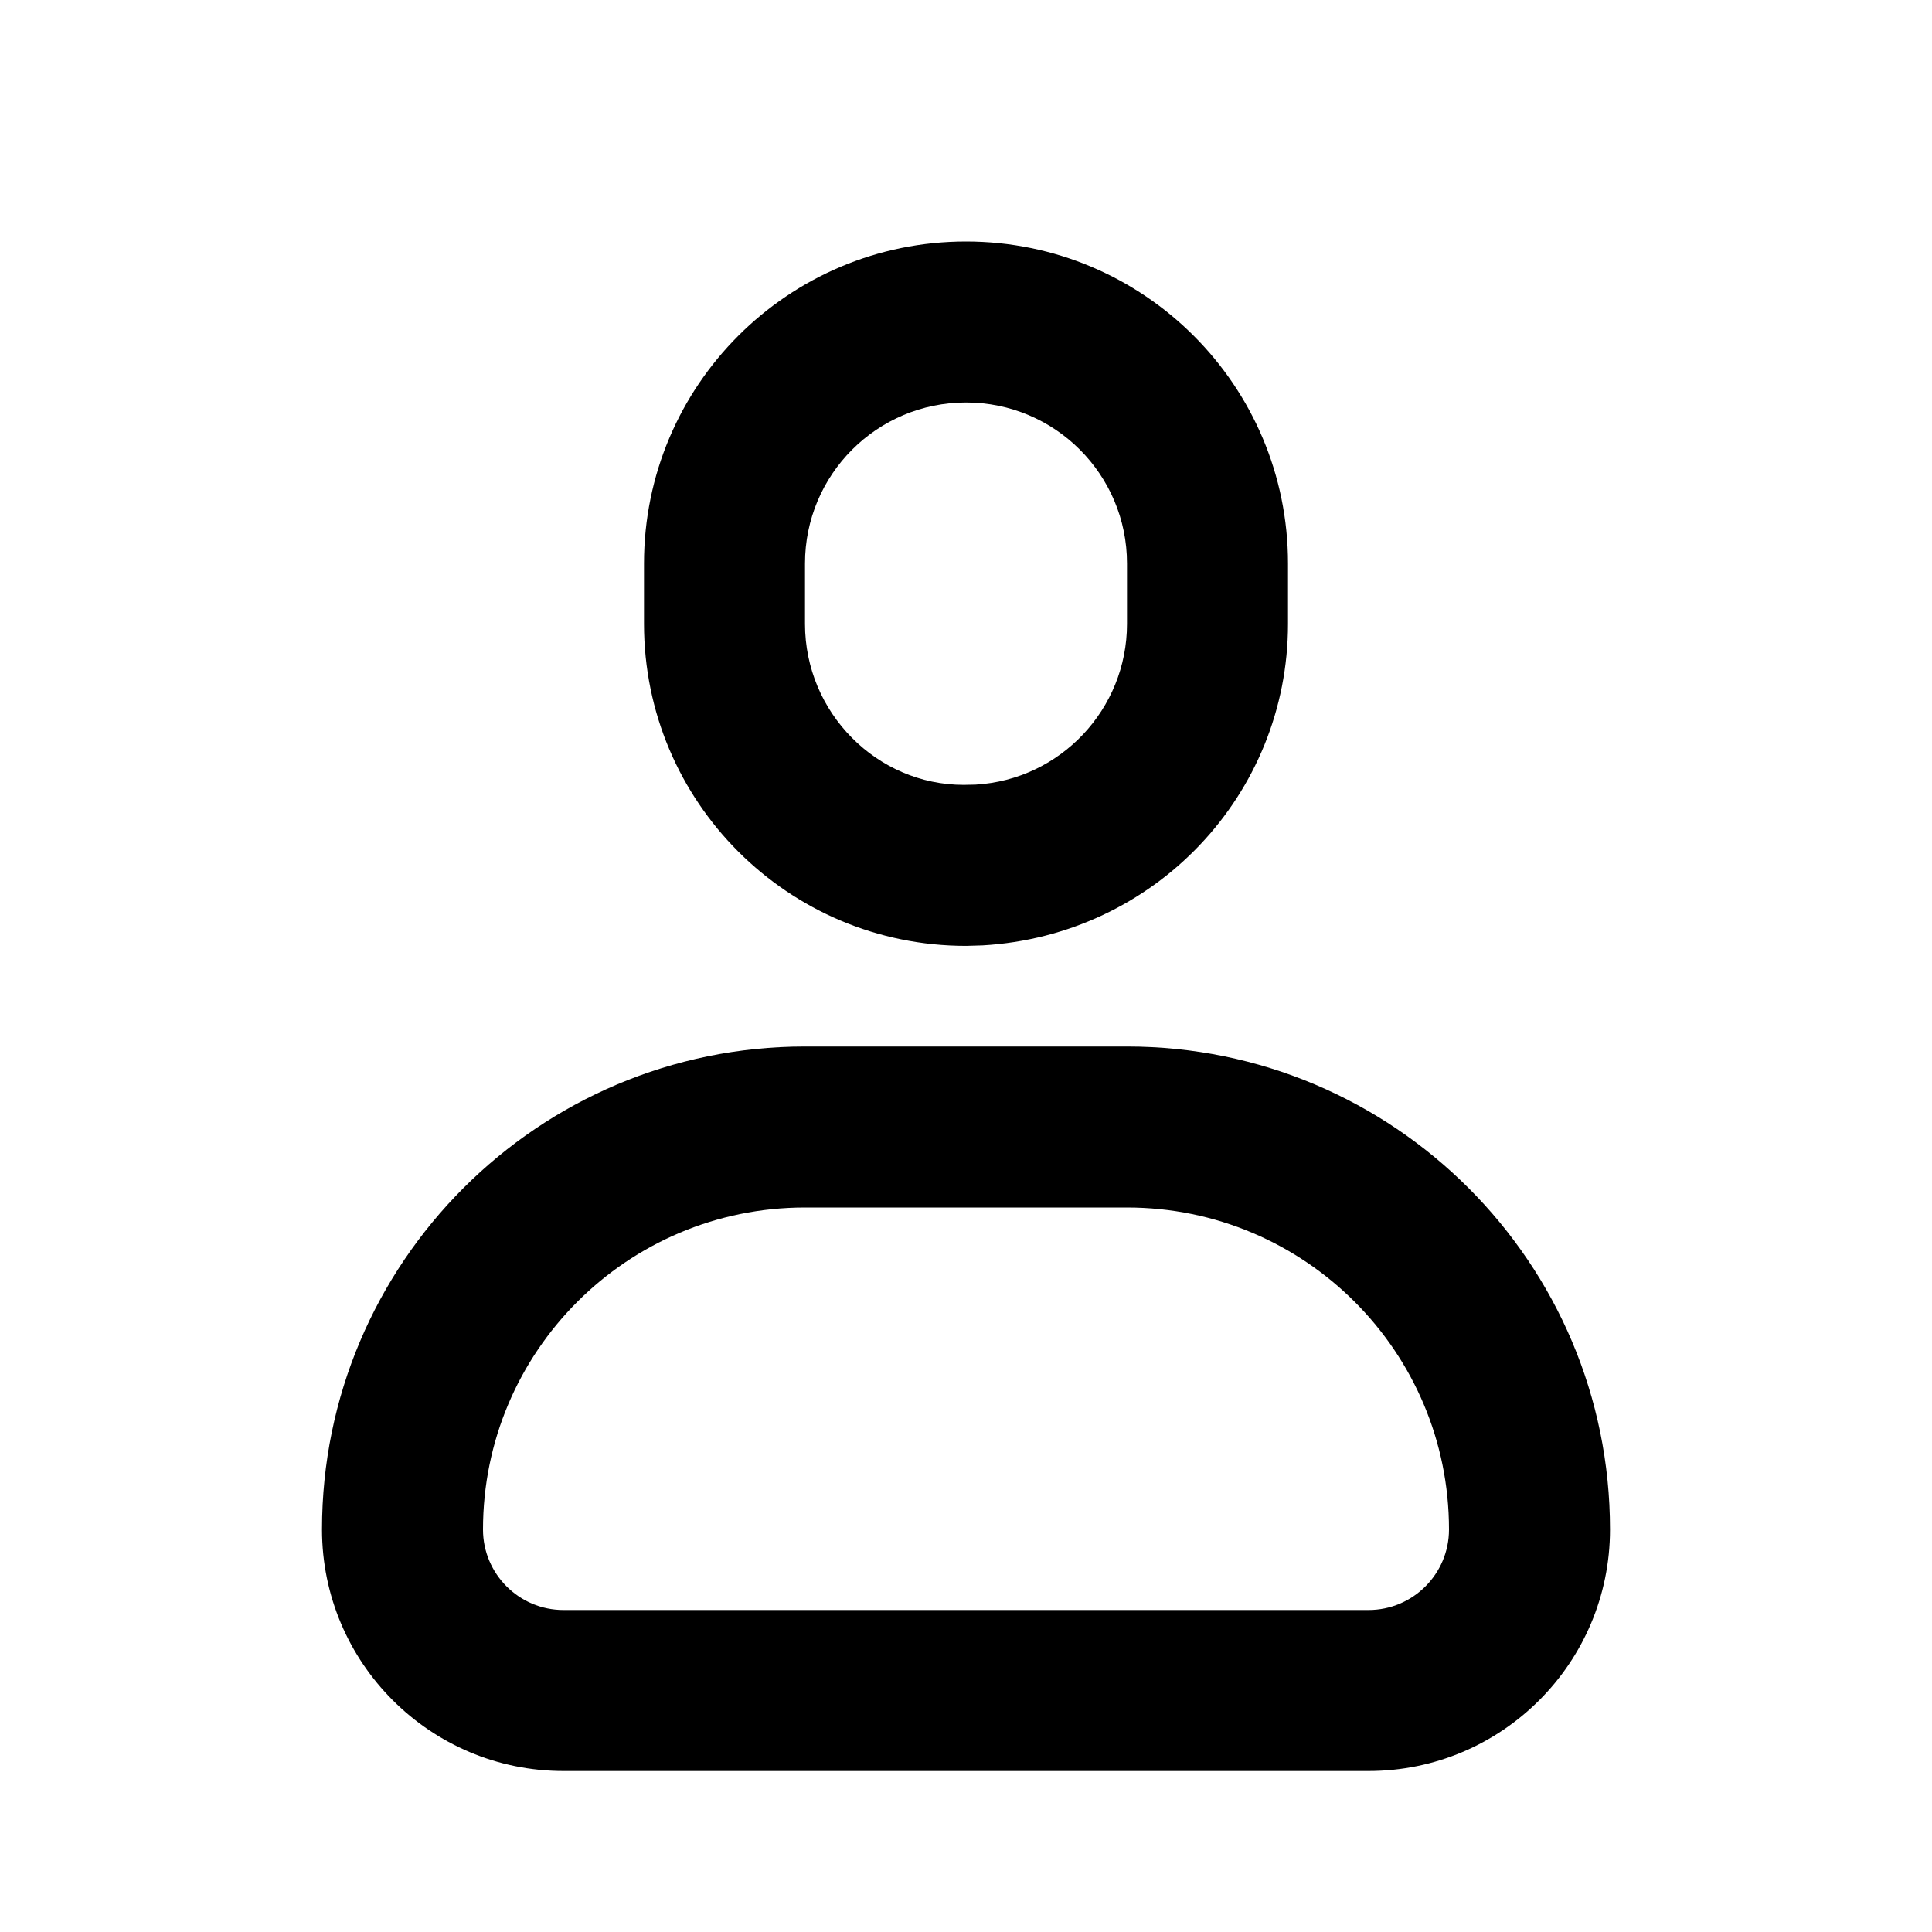 <svg xmlns="http://www.w3.org/2000/svg" width="24" height="24" viewBox="0 0 24 24">
    <path fill-rule="evenodd" d="M12 3C9.79 3 8 4.79 8 7v.75c0 2.21 1.79 4 4 4l.205-.006C14.344 11.621 16 9.872 16 7.75V7c0-2.21-1.79-4-4-4zm2 10c3.313 0 6 2.687 6 6 0 1.656-1.344 3-3 3H7c-1.656 0-3-1.344-3-3 0-3.313 2.687-6 6-6zm0 2h-4c-2.209 0-4 1.791-4 4 0 .552.448 1 1 1h10c.552 0 1-.448 1-1 0-2.209-1.791-4-4-4zM12 5c1.105 0 2 .895 2 2v.75c0 1.06-.828 1.936-1.882 1.997l-.147.003c-1.076 0-1.971-.895-1.971-2V7c0-1.105.895-2 2-2z"/>
</svg>
